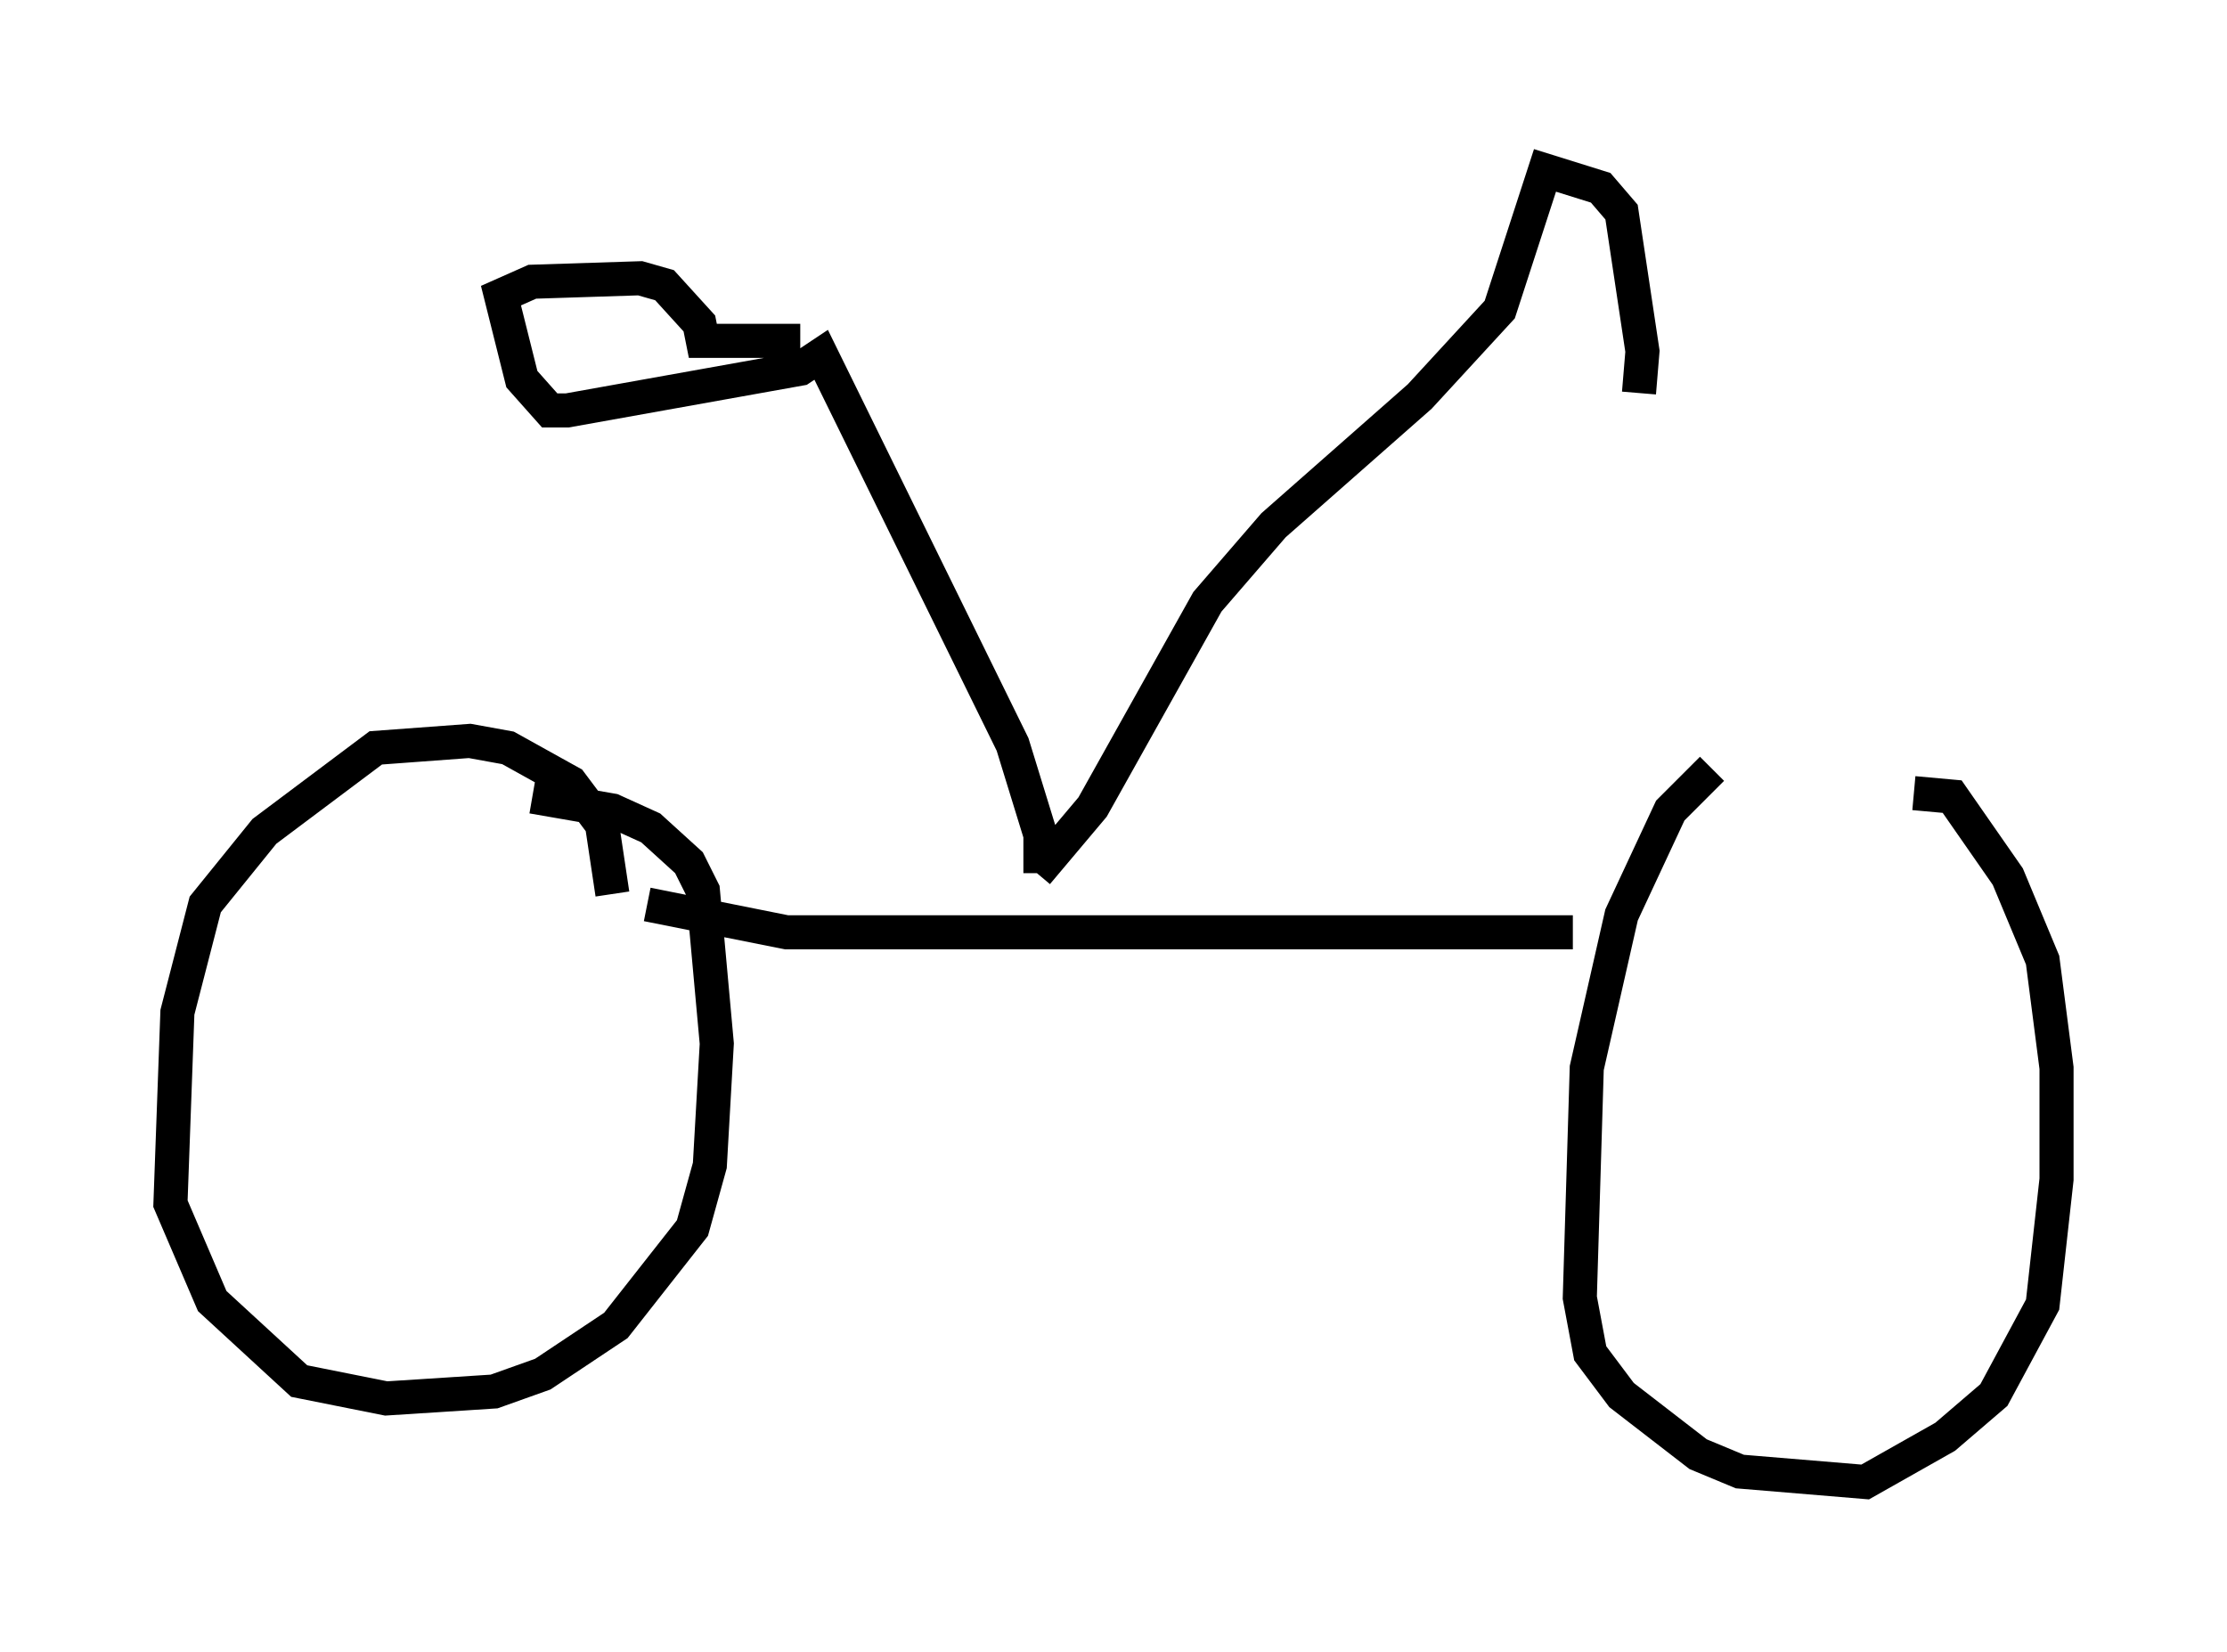 <?xml version="1.0" encoding="utf-8" ?>
<svg baseProfile="full" height="48.486" version="1.1" width="65.33" xmlns="http://www.w3.org/2000/svg" xmlns:ev="http://www.w3.org/2001/xml-events" xmlns:xlink="http://www.w3.org/1999/xlink"><defs /><rect fill="white" height="48.486" width="65.33" x="0" y="0" /><path d="M55.021, 22.559 m-4.798, 0.0 l-1.225, 1.225 -1.429, 3.063 l-1.021, 4.492 -0.204, 6.738 l0.306, 1.633 0.919, 1.225 l2.246, 1.735 1.225, 0.51 l3.675, 0.306 2.348, -1.327 l1.429, -1.225 1.429, -2.654 l0.408, -3.675 0.0, -3.267 l-0.408, -3.165 -1.021, -2.45 l-1.633, -2.348 -1.123, -0.102 m-10.004, 4.083 l-23.071, 0.0 -4.083, -0.817 m-1.021, -0.306 l-0.306, -2.042 -0.919, -1.225 l-1.838, -1.021 -1.123, -0.204 l-2.756, 0.204 -3.267, 2.45 l-1.735, 2.144 -0.817, 3.165 l-0.204, 5.615 1.225, 2.858 l2.552, 2.348 2.552, 0.51 l3.165, -0.204 1.429, -0.51 l2.144, -1.429 2.246, -2.858 l0.51, -1.838 0.204, -3.573 l-0.408, -4.492 -0.408, -0.817 l-1.123, -1.021 -1.123, -0.51 l-2.348, -0.408 m14.904, 2.246 l0.0, -1.123 -0.817, -2.654 l-5.615, -11.433 -0.613, 0.408 l-6.84, 1.225 -0.51, 0.0 l-0.817, -0.919 -0.613, -2.45 l0.919, -0.408 3.165, -0.102 l0.715, 0.204 1.021, 1.123 l0.102, 0.51 2.858, 0.0 m6.942, 15.619 l1.633, -1.94 3.369, -6.023 l1.94, -2.246 4.288, -3.777 l2.348, -2.552 1.327, -4.083 l1.633, 0.51 0.613, 0.715 l0.613, 4.083 -0.102, 1.225 " fill="none" stroke="black" stroke-width="1" /></svg>